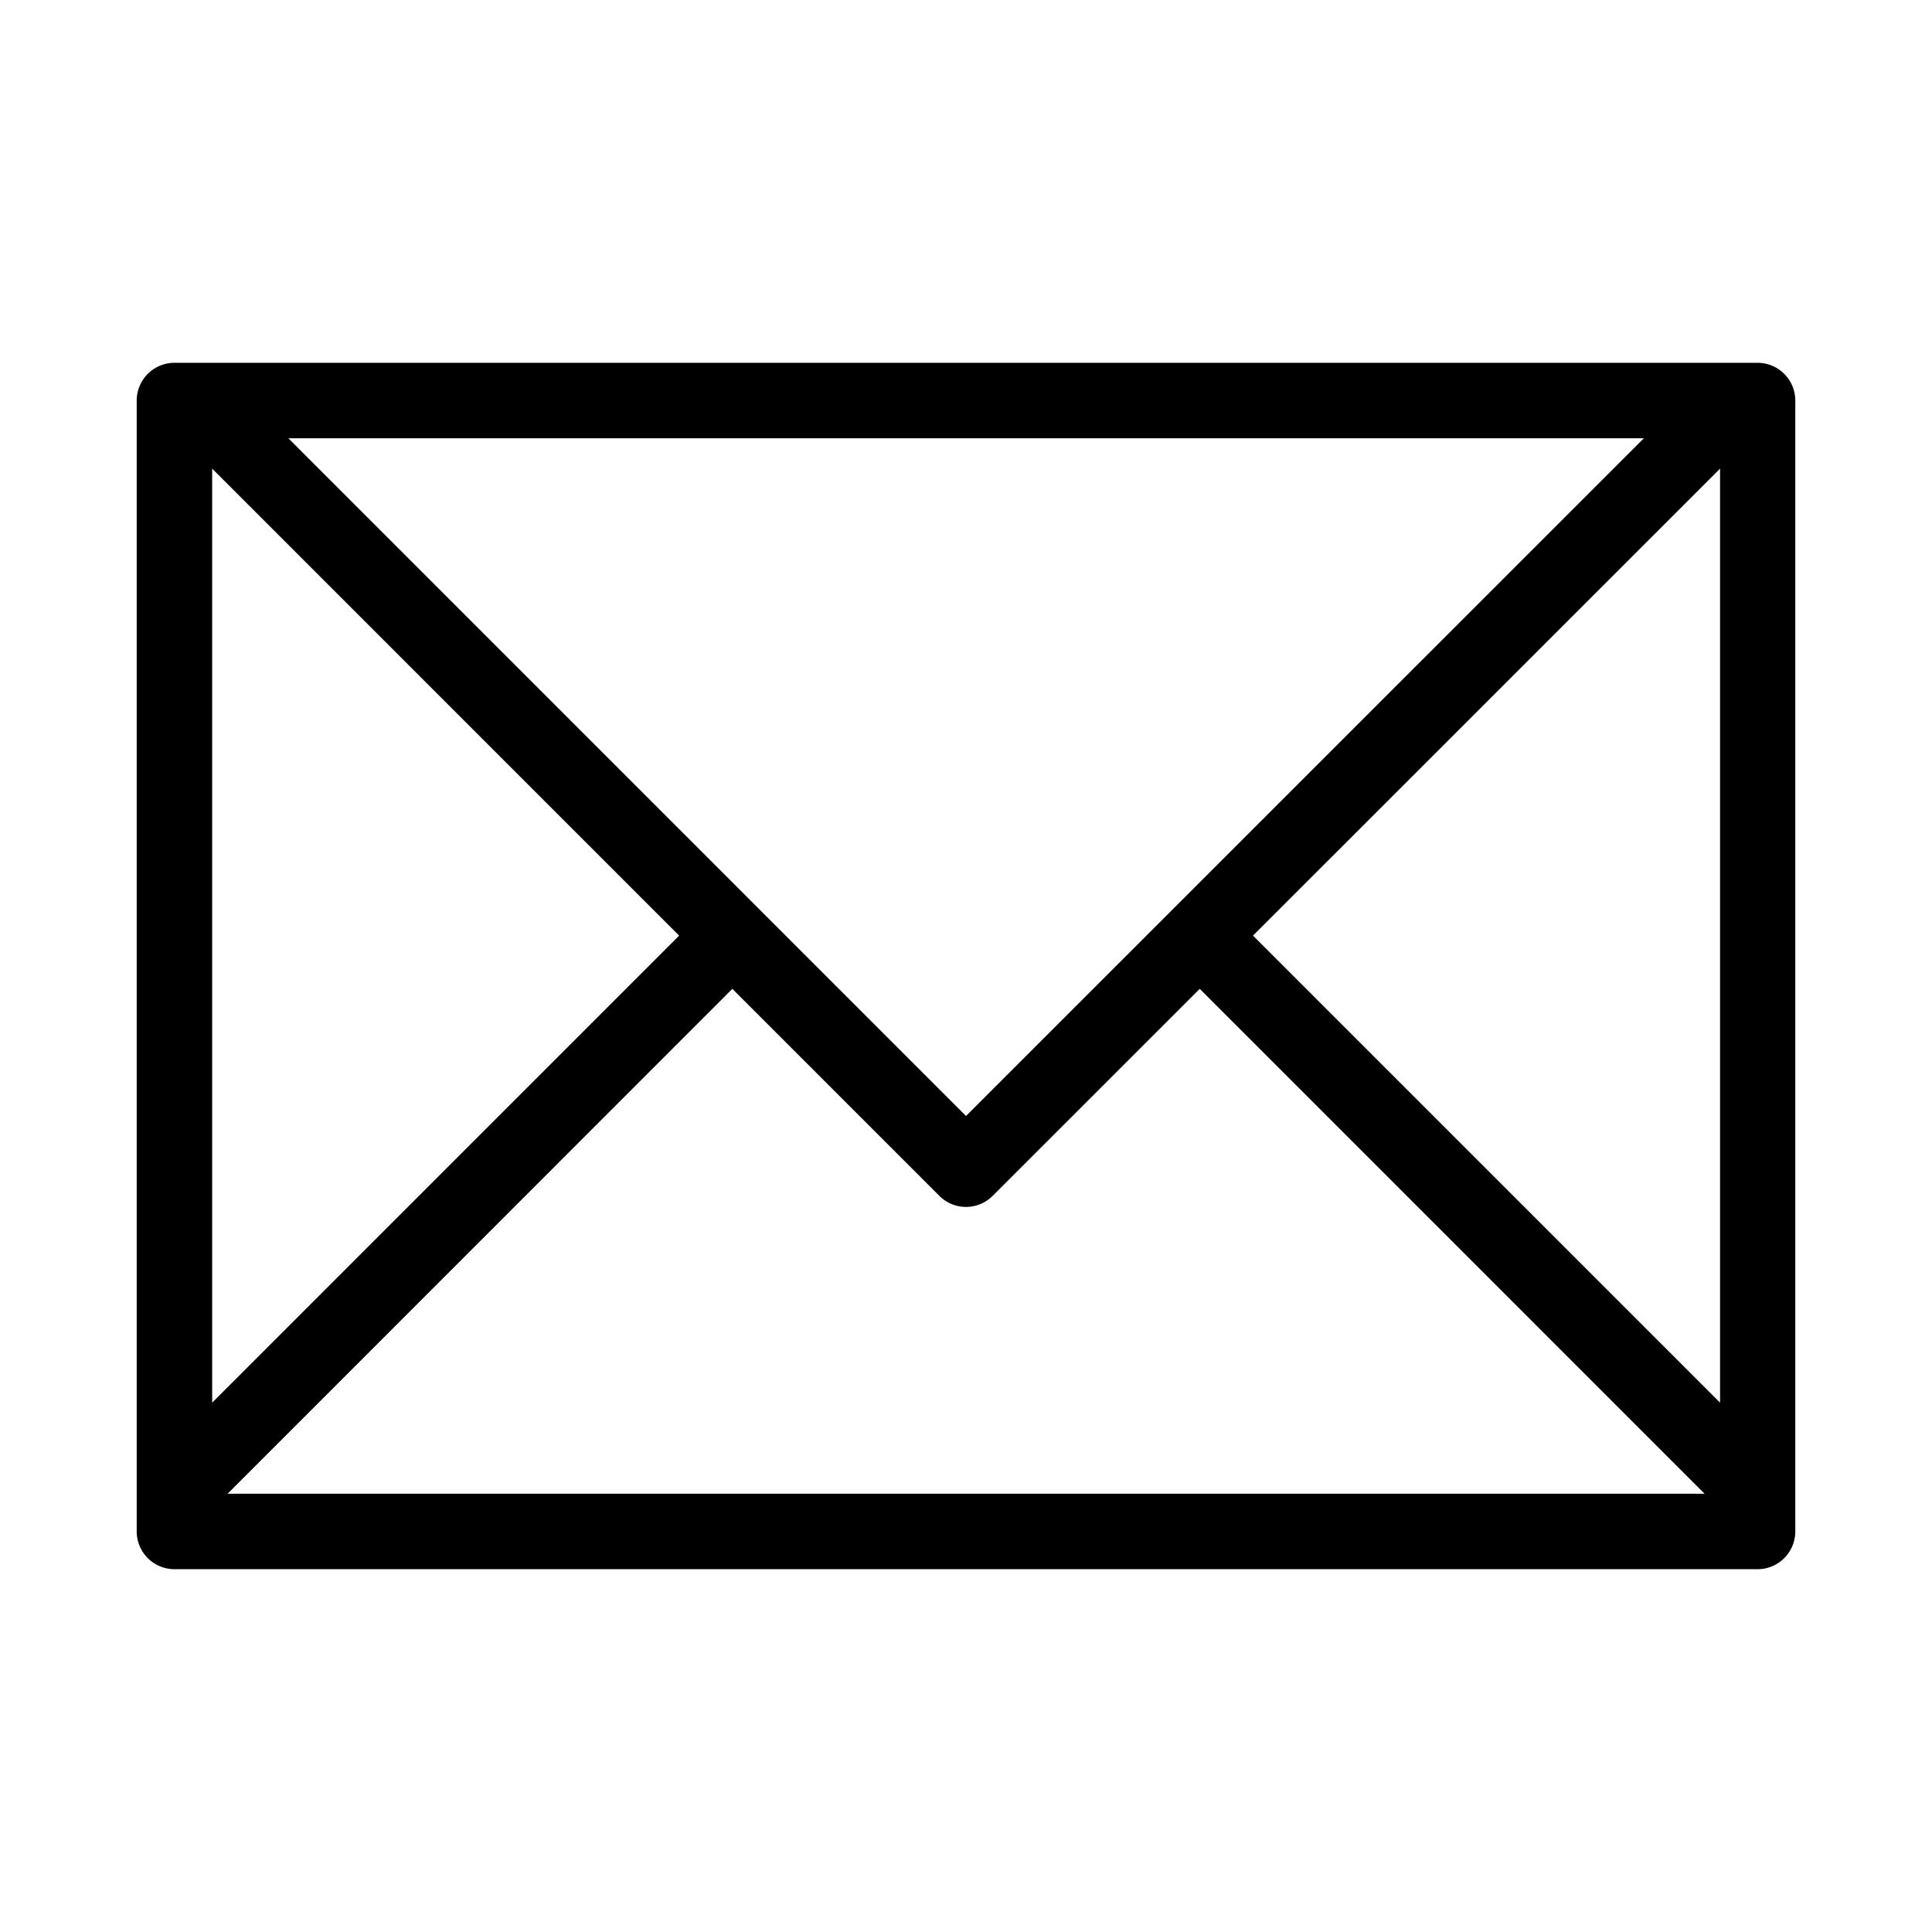 <svg id="Calque_1" data-name="Calque 1" xmlns="http://www.w3.org/2000/svg" viewBox="0 0 500 500"><title>Kargain_icones</title><path d="M454.85,93.89H45.15a9.78,9.78,0,0,0-9.77,9.77V396.34a9.78,9.78,0,0,0,9.77,9.77h409.7a9.78,9.78,0,0,0,9.77-9.77V103.66A9.78,9.78,0,0,0,454.85,93.89Zm-29.43,19.54L250,288.82,74.63,113.43ZM54.91,121.28,175.76,242.14,54.91,363Zm4,265.29L189.53,255.91l53.59,53.59a9.73,9.73,0,0,0,13.76,0l53.61-53.59L441.14,386.57ZM445.15,363,324.28,242.13l-8,8L445.15,121.28Z"/></svg>